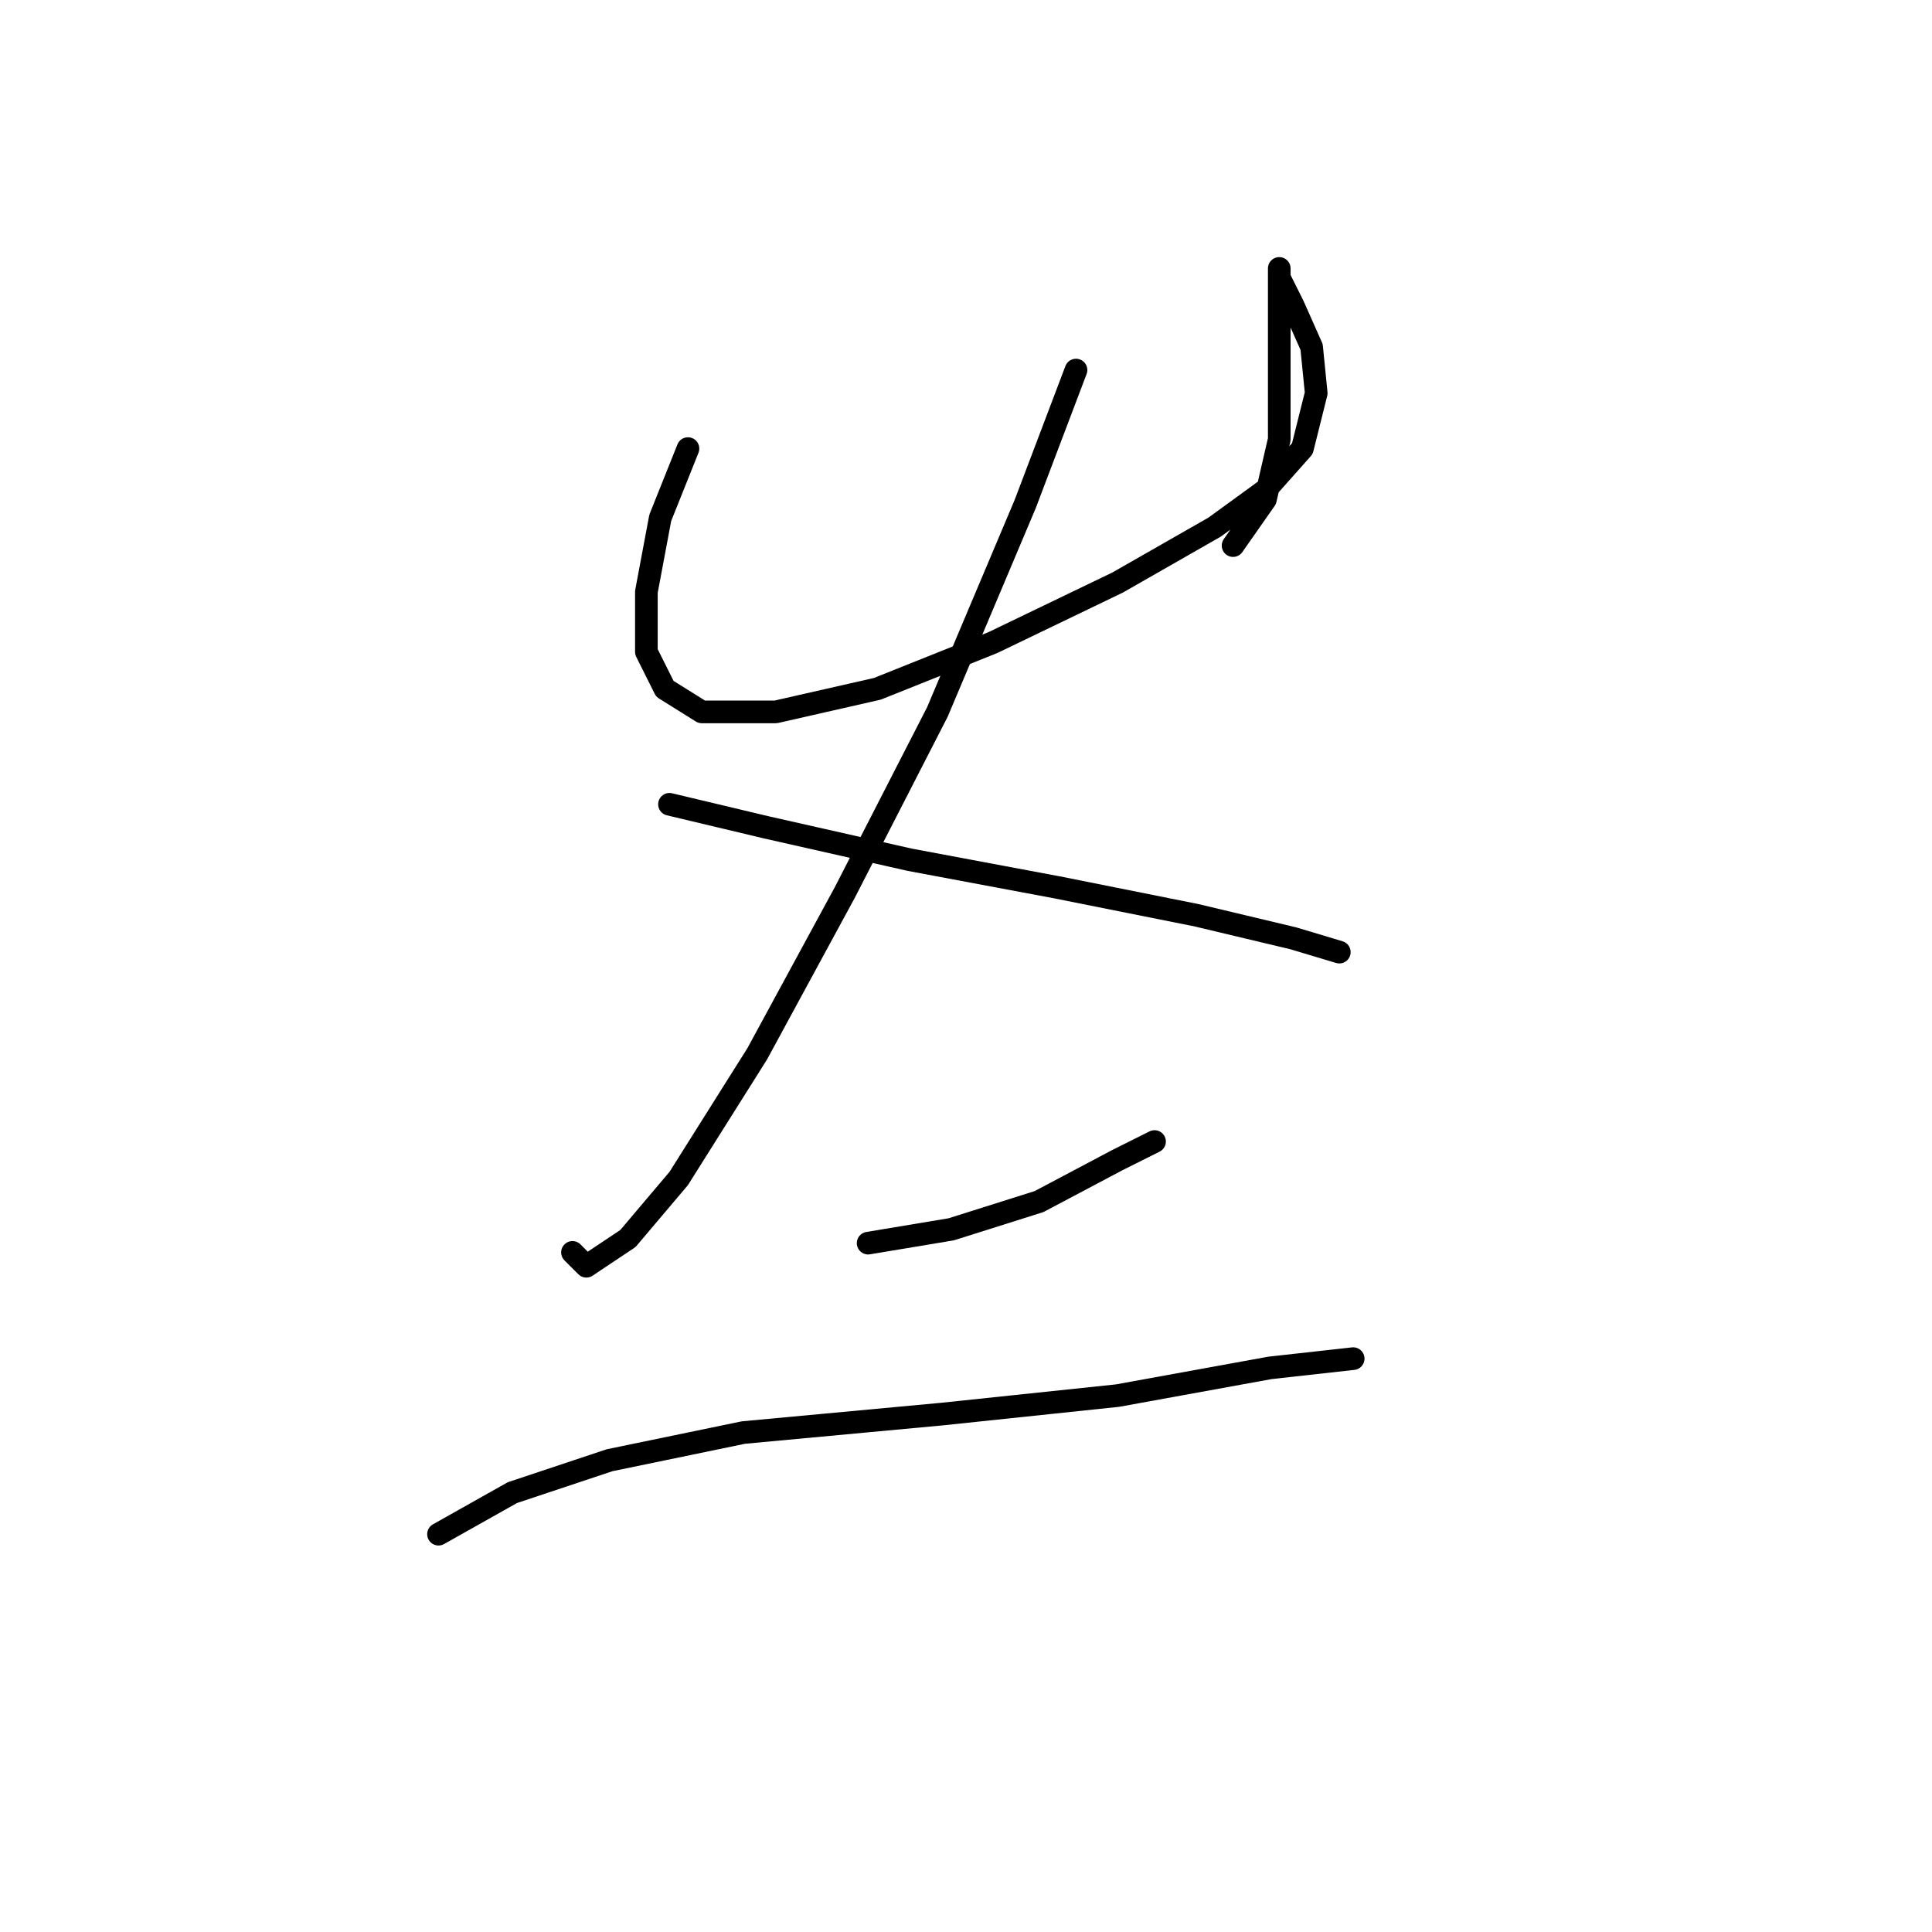 <?xml version="1.0" standalone="no"?>
    <svg width="256" height="256" xmlns="http://www.w3.org/2000/svg" version="1.1">
    <polyline stroke="black" stroke-width="3" stroke-linecap="round" fill="transparent" stroke-linejoin="round" points="91.159 59.441 87.486 68.622 85.649 78.416 85.649 86.374 88.098 91.271 92.995 94.331 102.789 94.331 116.255 91.271 131.558 85.149 148.085 77.192 160.939 69.847 167.673 64.95 172.57 59.441 174.406 52.095 173.794 45.974 171.345 40.465 169.509 36.793 169.509 35.568 169.509 38.017 169.509 42.914 169.509 49.647 169.509 58.216 167.673 66.174 163.388 72.295 163.388 72.295 " />
        <polyline stroke="black" stroke-width="3" stroke-linecap="round" fill="transparent" stroke-linejoin="round" points="142.576 49.035 135.843 66.786 124.213 94.331 111.97 118.204 100.34 139.628 89.934 156.155 83.201 164.112 77.692 167.785 75.856 165.948 75.856 165.948 " />
        <polyline stroke="black" stroke-width="3" stroke-linecap="round" fill="transparent" stroke-linejoin="round" points="88.71 106.573 101.564 109.634 120.54 113.919 140.128 117.591 158.491 121.264 171.345 124.325 177.466 126.161 177.466 126.161 " />
        <polyline stroke="black" stroke-width="3" stroke-linecap="round" fill="transparent" stroke-linejoin="round" points="115.031 164.724 126.049 162.888 137.679 159.215 148.085 153.706 152.982 151.258 152.982 151.258 " />
        <polyline stroke="black" stroke-width="3" stroke-linecap="round" fill="transparent" stroke-linejoin="round" points="58.104 203.287 67.898 197.778 80.753 193.494 98.504 189.821 124.825 187.372 148.085 184.924 168.285 181.251 179.303 180.027 179.303 180.027 " />
        </svg>